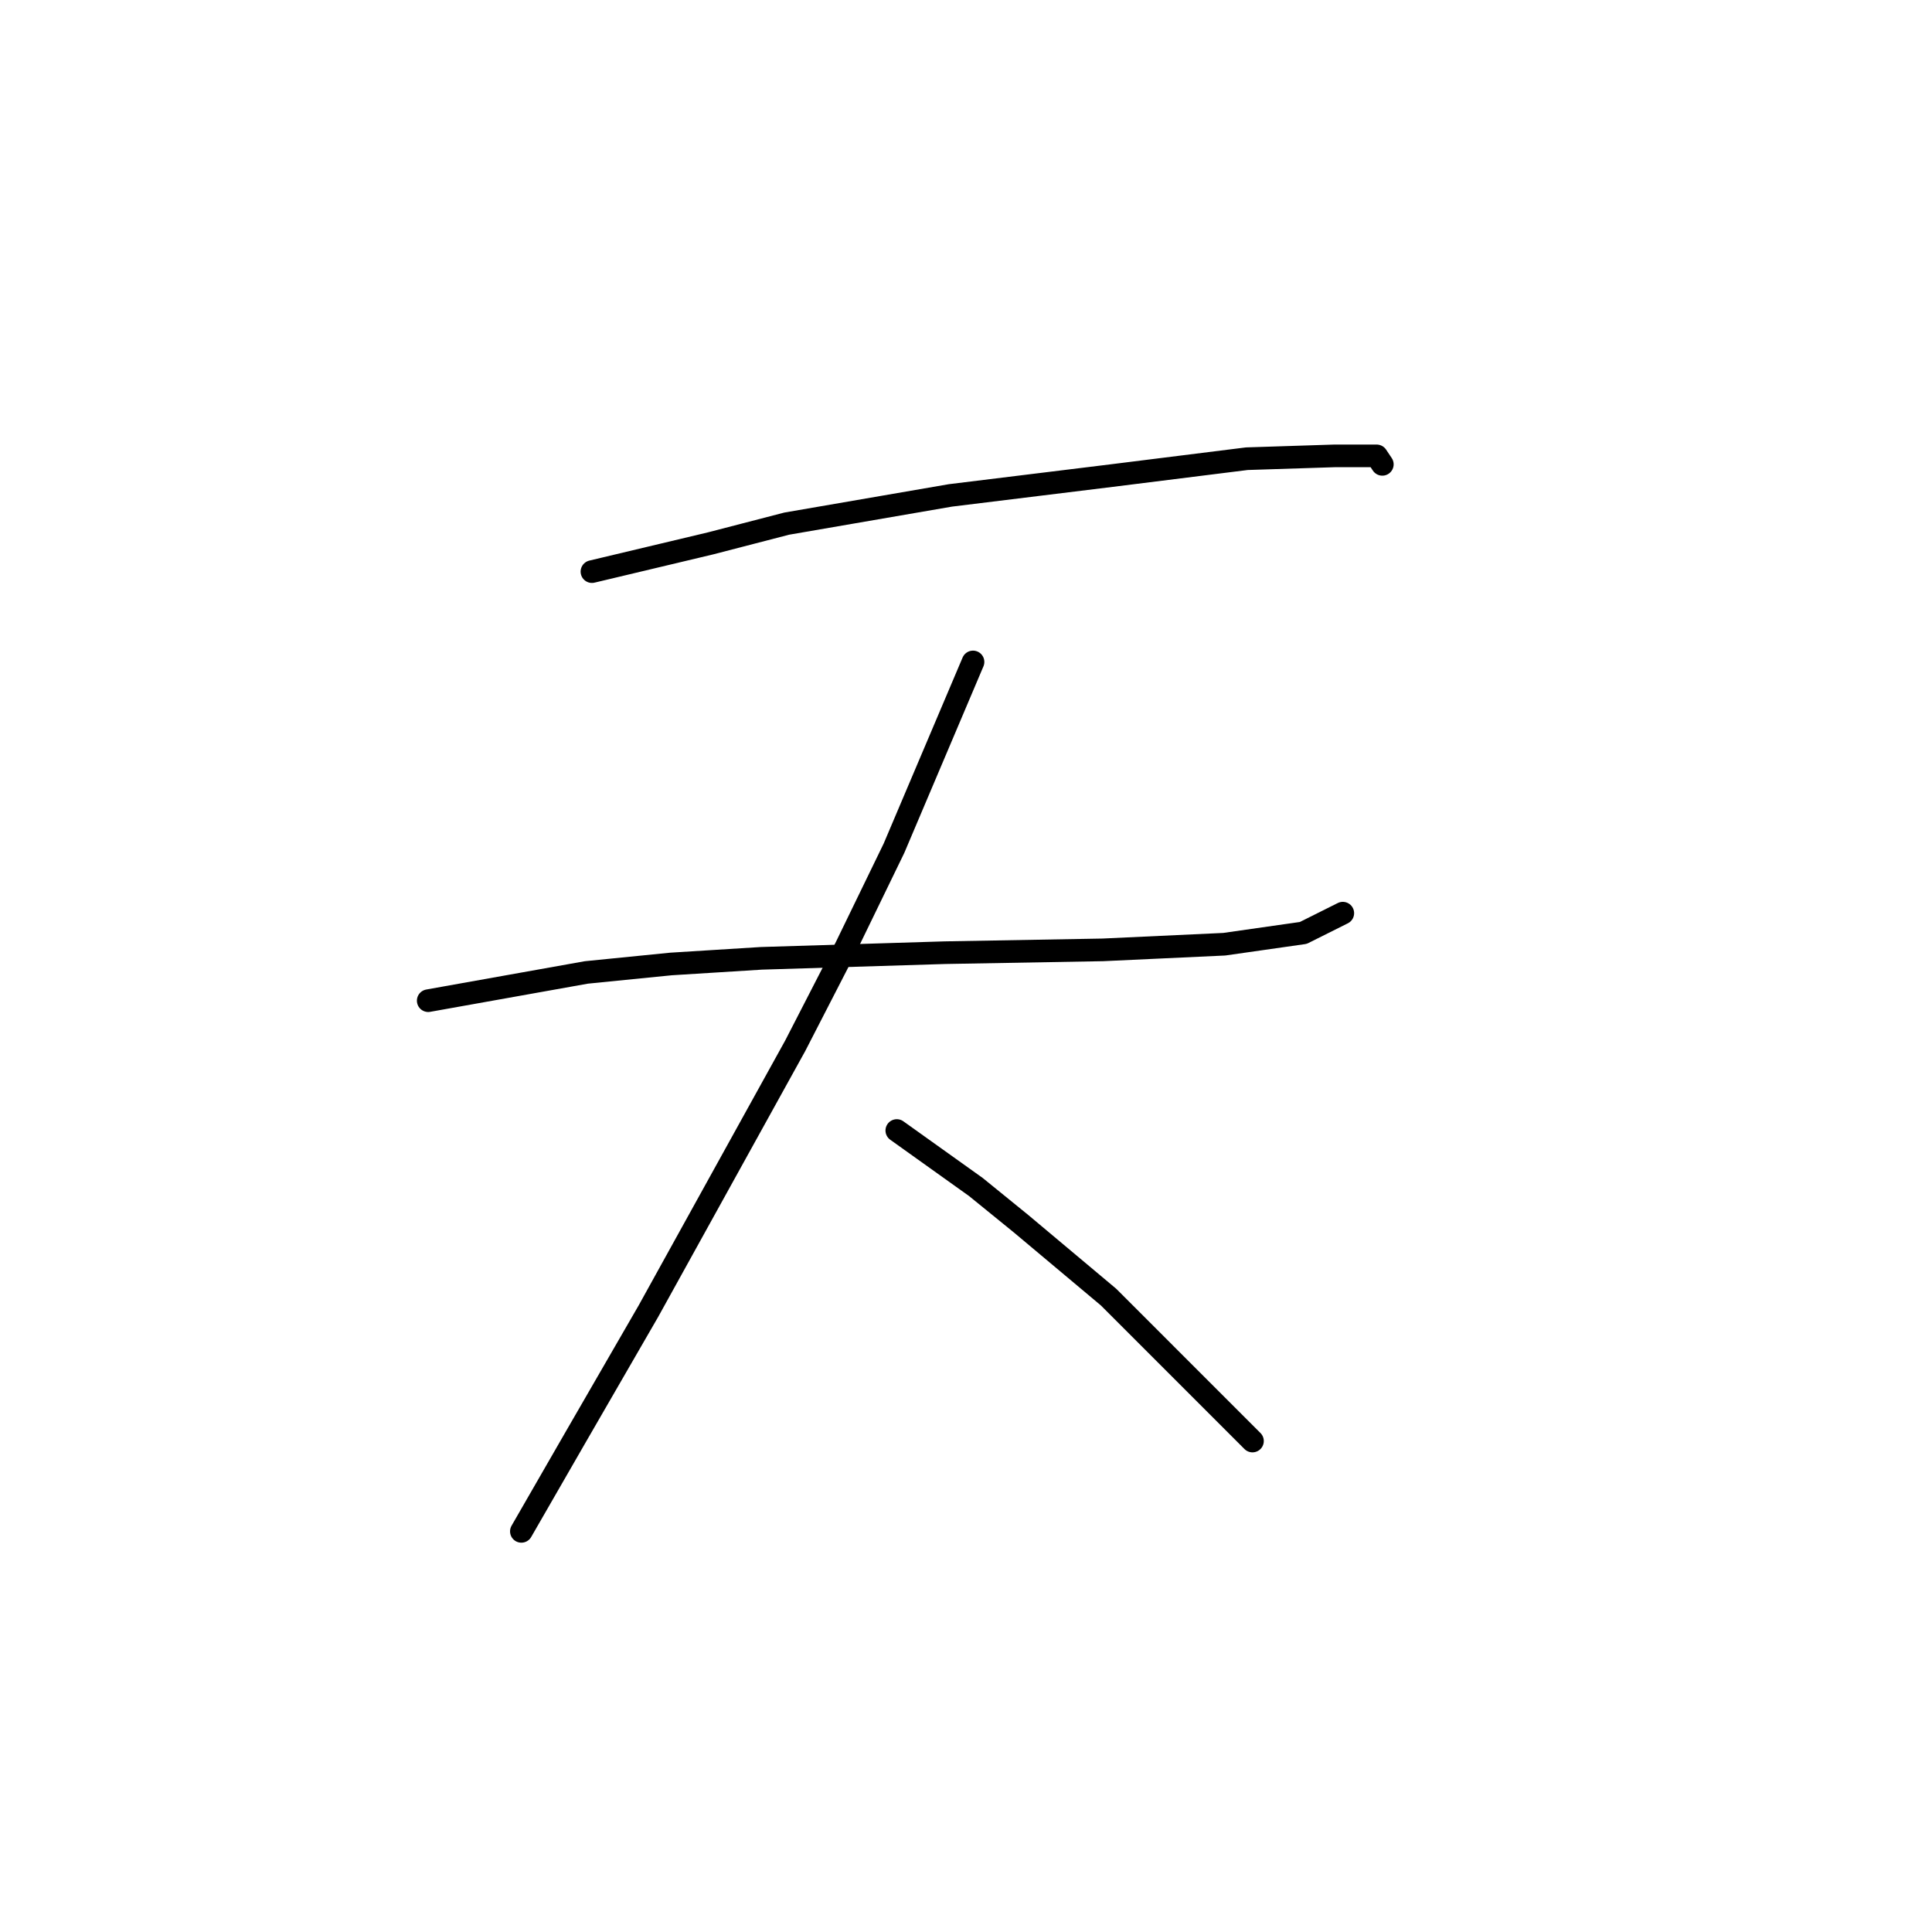 <?xml version="1.0" standalone="no"?>
    <svg width="256" height="256" xmlns="http://www.w3.org/2000/svg" version="1.1">
    <polyline stroke="black" stroke-width="3" stroke-linecap="round" fill="transparent" stroke-linejoin="round" points="78.436 75.742 86.291 73.872 94.145 72.002 104.244 69.384 125.938 65.643 147.258 63.025 165.211 60.781 176.806 60.407 182.416 60.407 183.165 61.529 183.165 61.529 " />
        <polyline stroke="black" stroke-width="3" stroke-linecap="round" fill="transparent" stroke-linejoin="round" points="56.742 132.595 67.215 130.725 77.688 128.854 88.909 127.732 100.878 126.984 125.19 126.236 146.135 125.862 162.219 125.114 172.692 123.618 177.928 121 177.928 121 " />
        <polyline stroke="black" stroke-width="3" stroke-linecap="round" fill="transparent" stroke-linejoin="round" points="128.93 87.711 123.694 100.054 118.457 112.397 112.099 125.488 105.366 138.579 85.917 173.738 76.192 190.57 69.085 202.913 69.085 202.913 " />
        <polyline stroke="black" stroke-width="3" stroke-linecap="round" fill="transparent" stroke-linejoin="round" points="118.831 149.8 124.068 153.541 129.304 157.281 135.289 162.143 146.884 171.868 165.959 190.944 165.959 190.944 " />
        </svg>